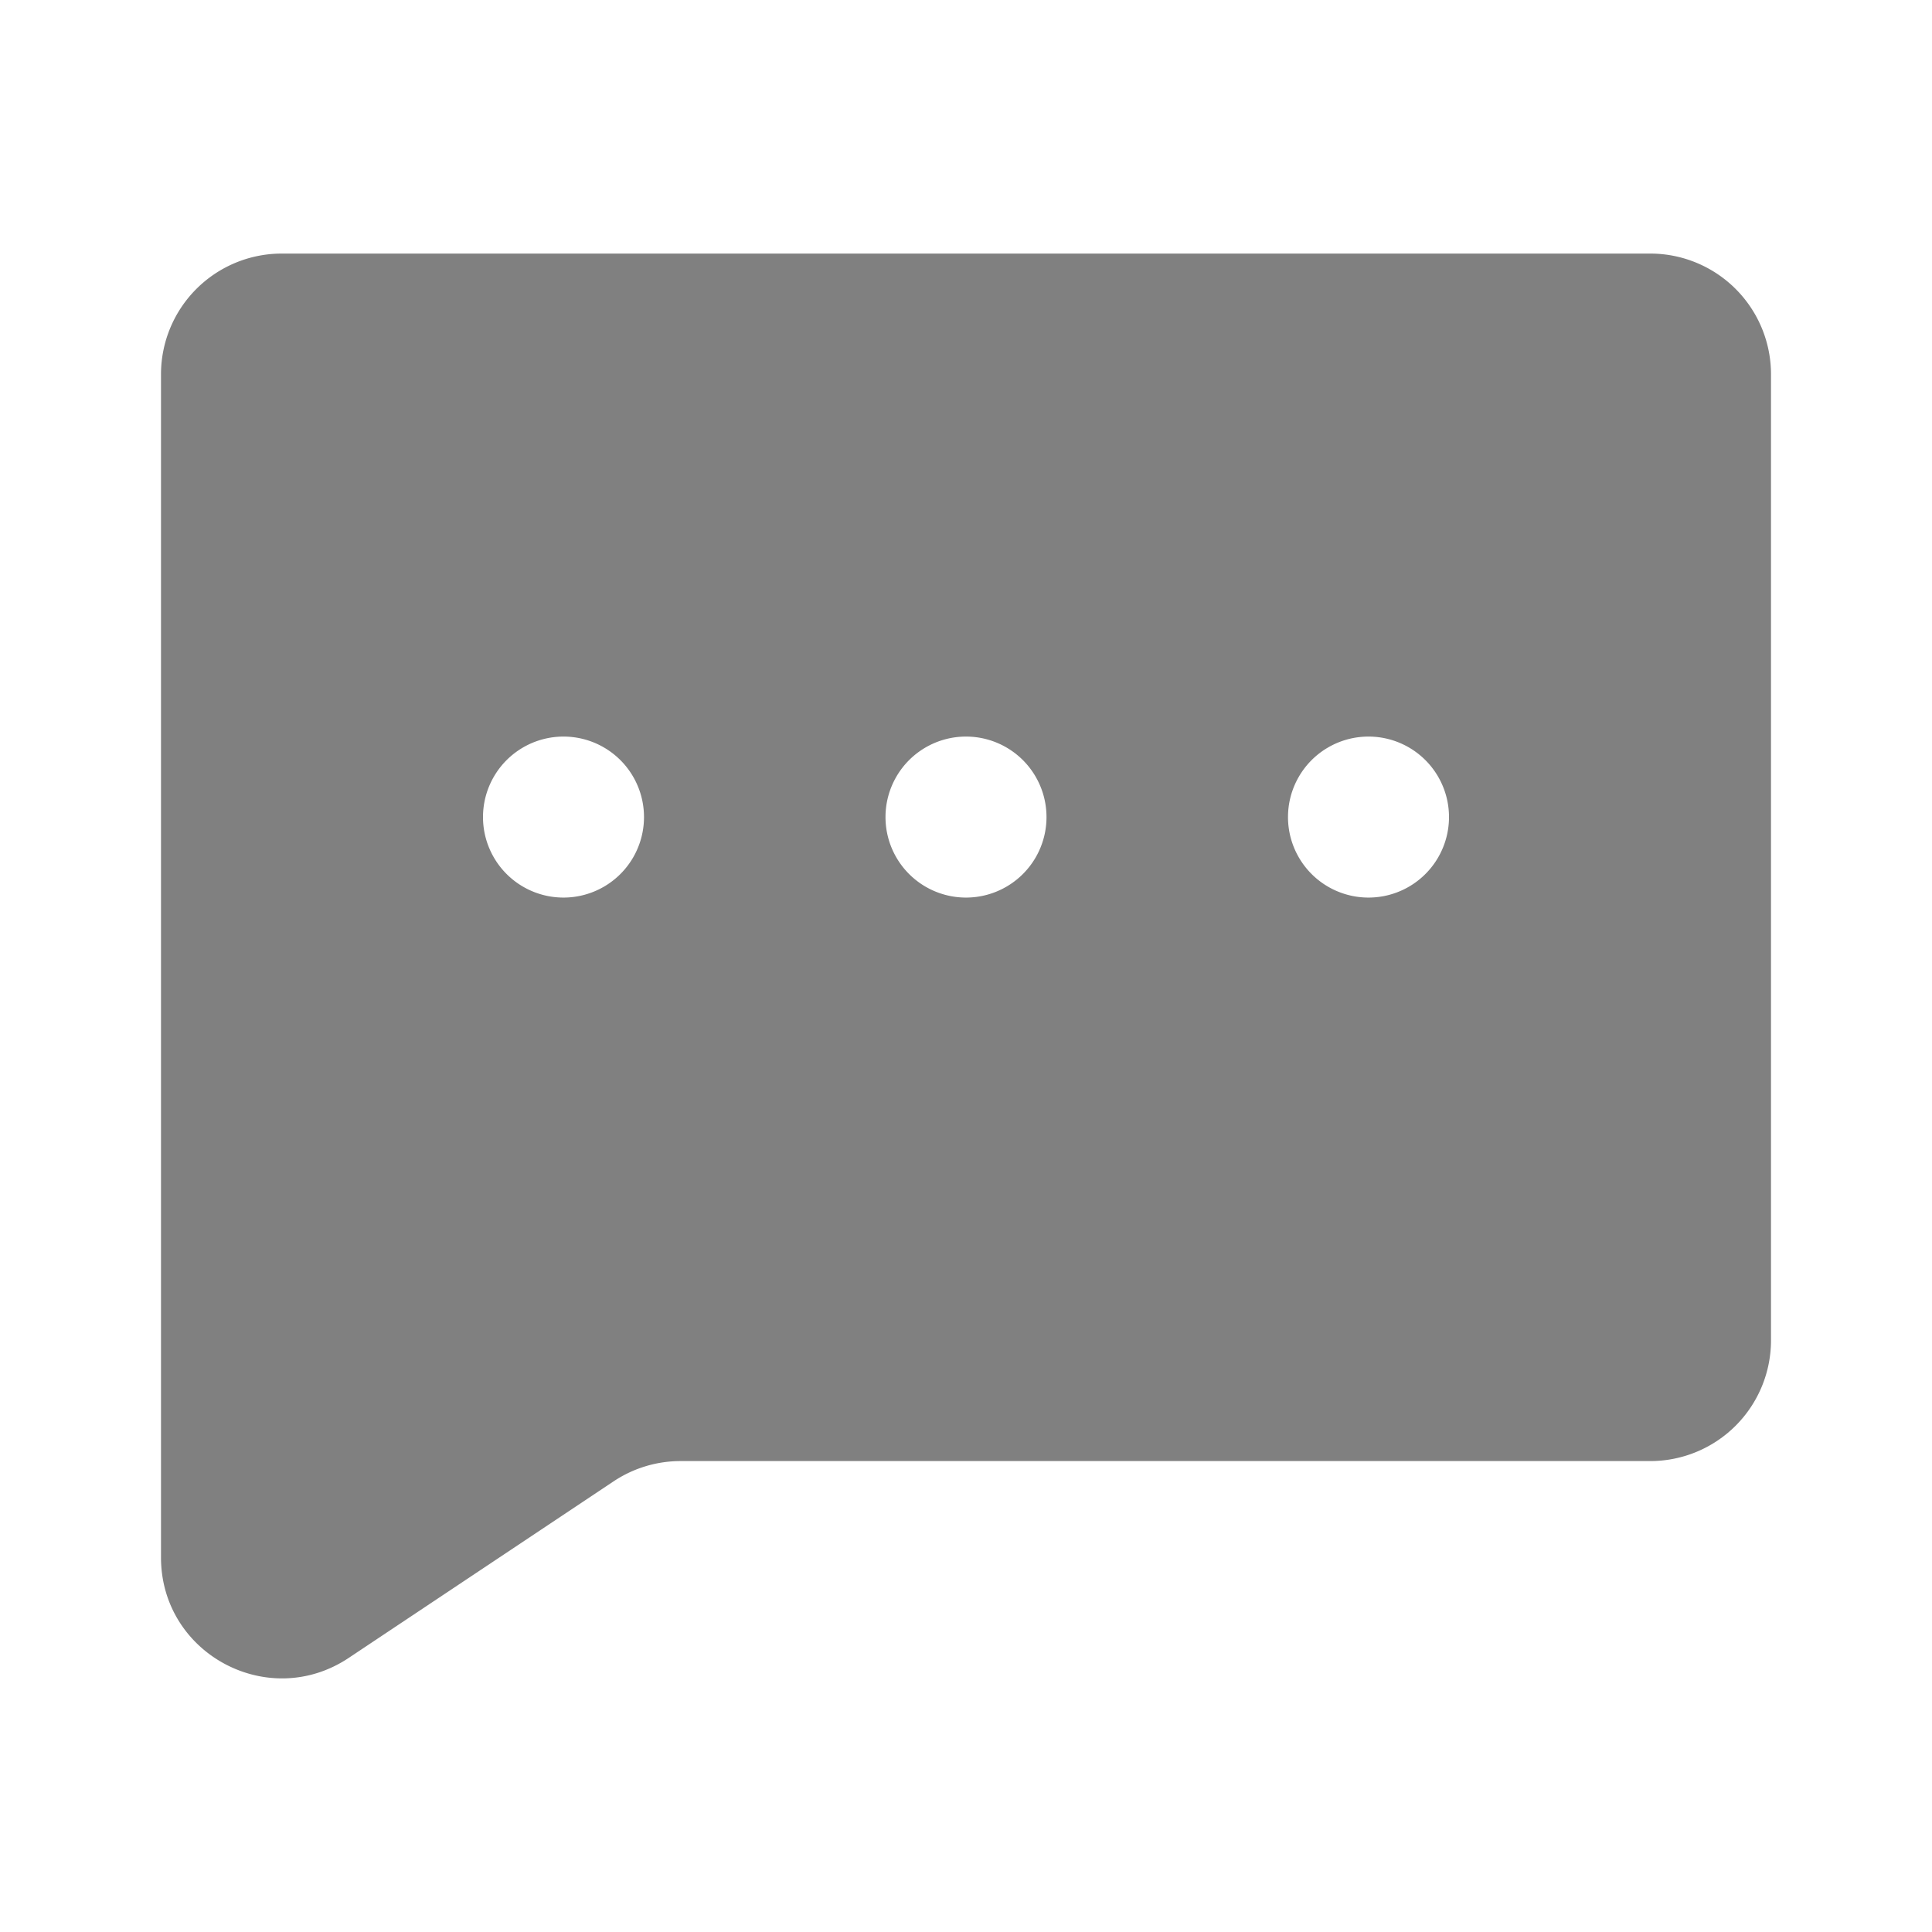 <svg xmlns="http://www.w3.org/2000/svg" fill="#808080" viewBox="0 0 24 24"><path fill="#808080" d="M3.5 3.15A1.5 1.5 0 0 0 2 4.65v14.697c0 1.198 1.335 1.913 2.332 1.248l3.29-2.193a1.5 1.5 0 0 1 .832-.252H20.5a1.5 1.5 0 0 0 1.5-1.5v-12a1.5 1.5 0 0 0-1.5-1.5h-17Zm3.5 8a1 1 0 1 1 0-2 1 1 0 0 1 0 2Zm5 0a1 1 0 1 1 0-2 1 1 0 0 1 0 2Zm6-1a1 1 0 1 1-2 0 1 1 0 0 1 2 0Z"/></svg>
